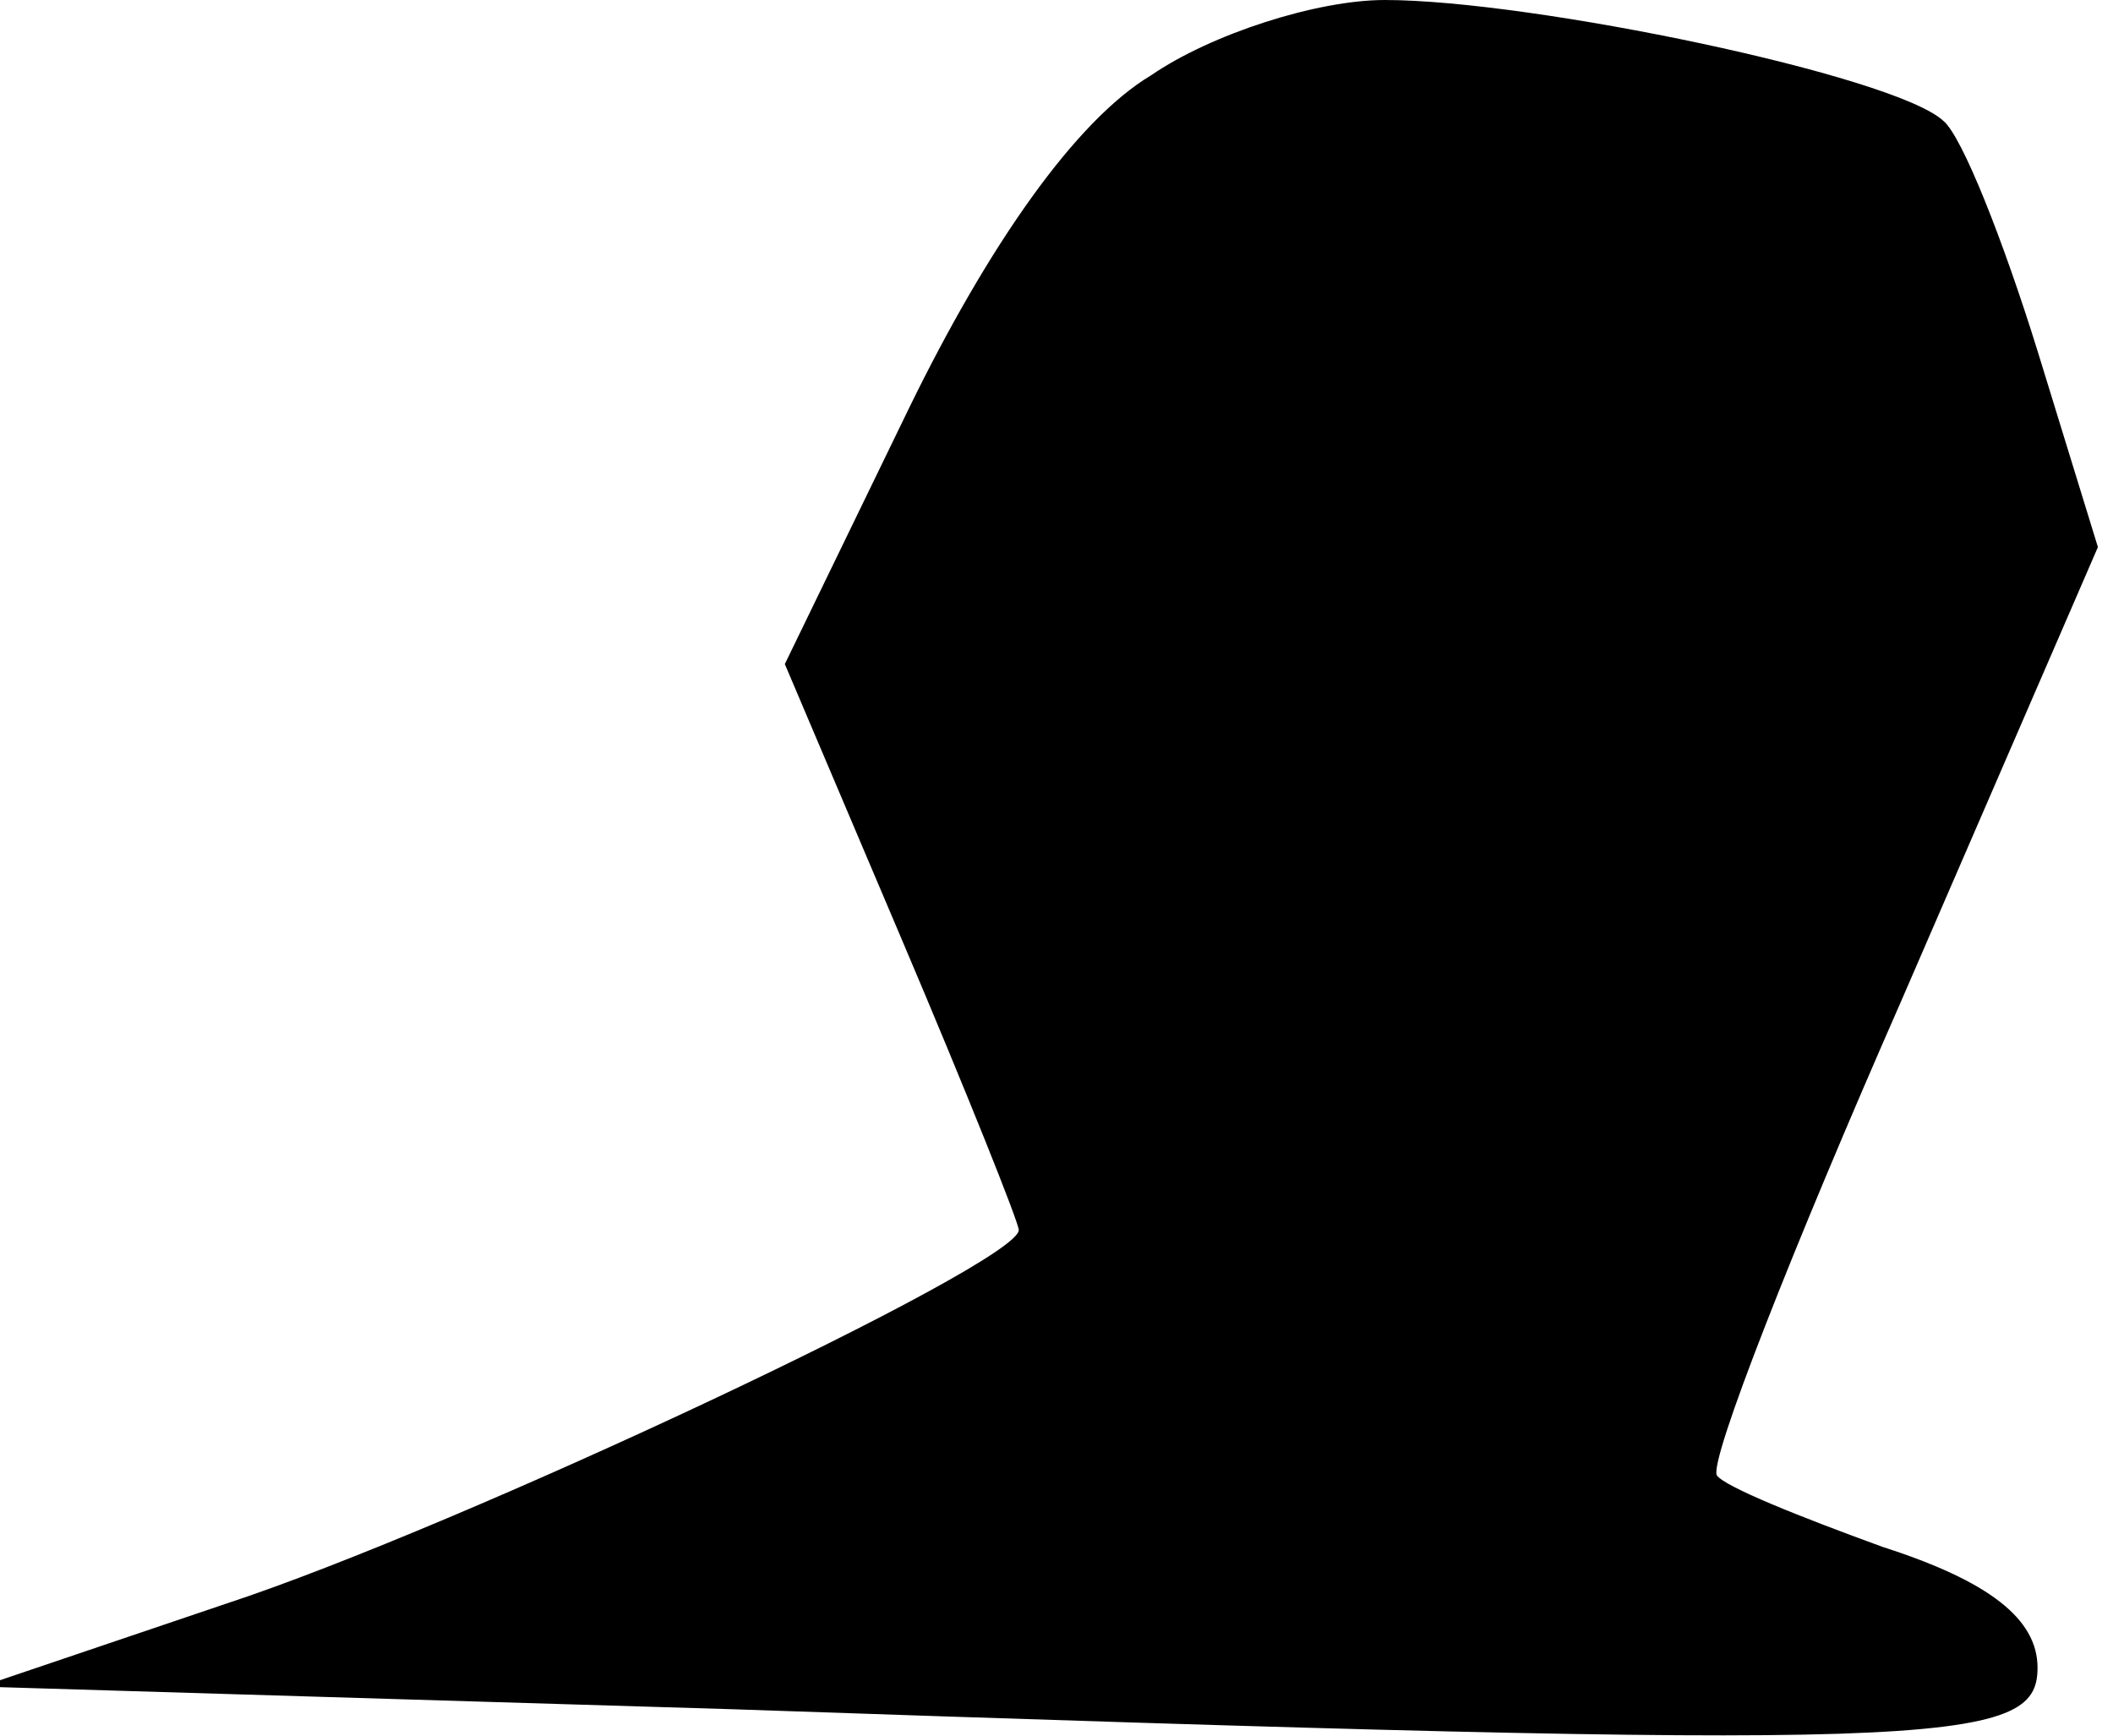 <?xml version="1.0" standalone="no"?>
<!DOCTYPE svg PUBLIC "-//W3C//DTD SVG 20010904//EN"
 "http://www.w3.org/TR/2001/REC-SVG-20010904/DTD/svg10.dtd">
<svg version="1.0" xmlns="http://www.w3.org/2000/svg"
 width="56pt" height="46pt" viewBox="0 0 56 46"
 preserveAspectRatio="xMidYMid meet">
<g transform="translate(0,46) scale(0.1,-0.1)"
fill="#000000" stroke="none">
<path fill="#000000" stroke="none" d="M305 440 c-20 -12 -43 -45 -64 -88
l-33 -68 31 -73 c17 -40 31 -75 31 -77 0 -9 -149 -79 -210 -99 l-65 -22 199
-6 c321 -11 346 -10 346 11 0 13 -13 23 -41 32 -22 8 -42 16 -44 19 -2 4 20
60 49 126 l52 120 -16 52 c-9 29 -20 57 -25 61 -13 12 -109 32 -148 32 -18 0
-46 -9 -62 -20z"/>
</g>
</svg>
